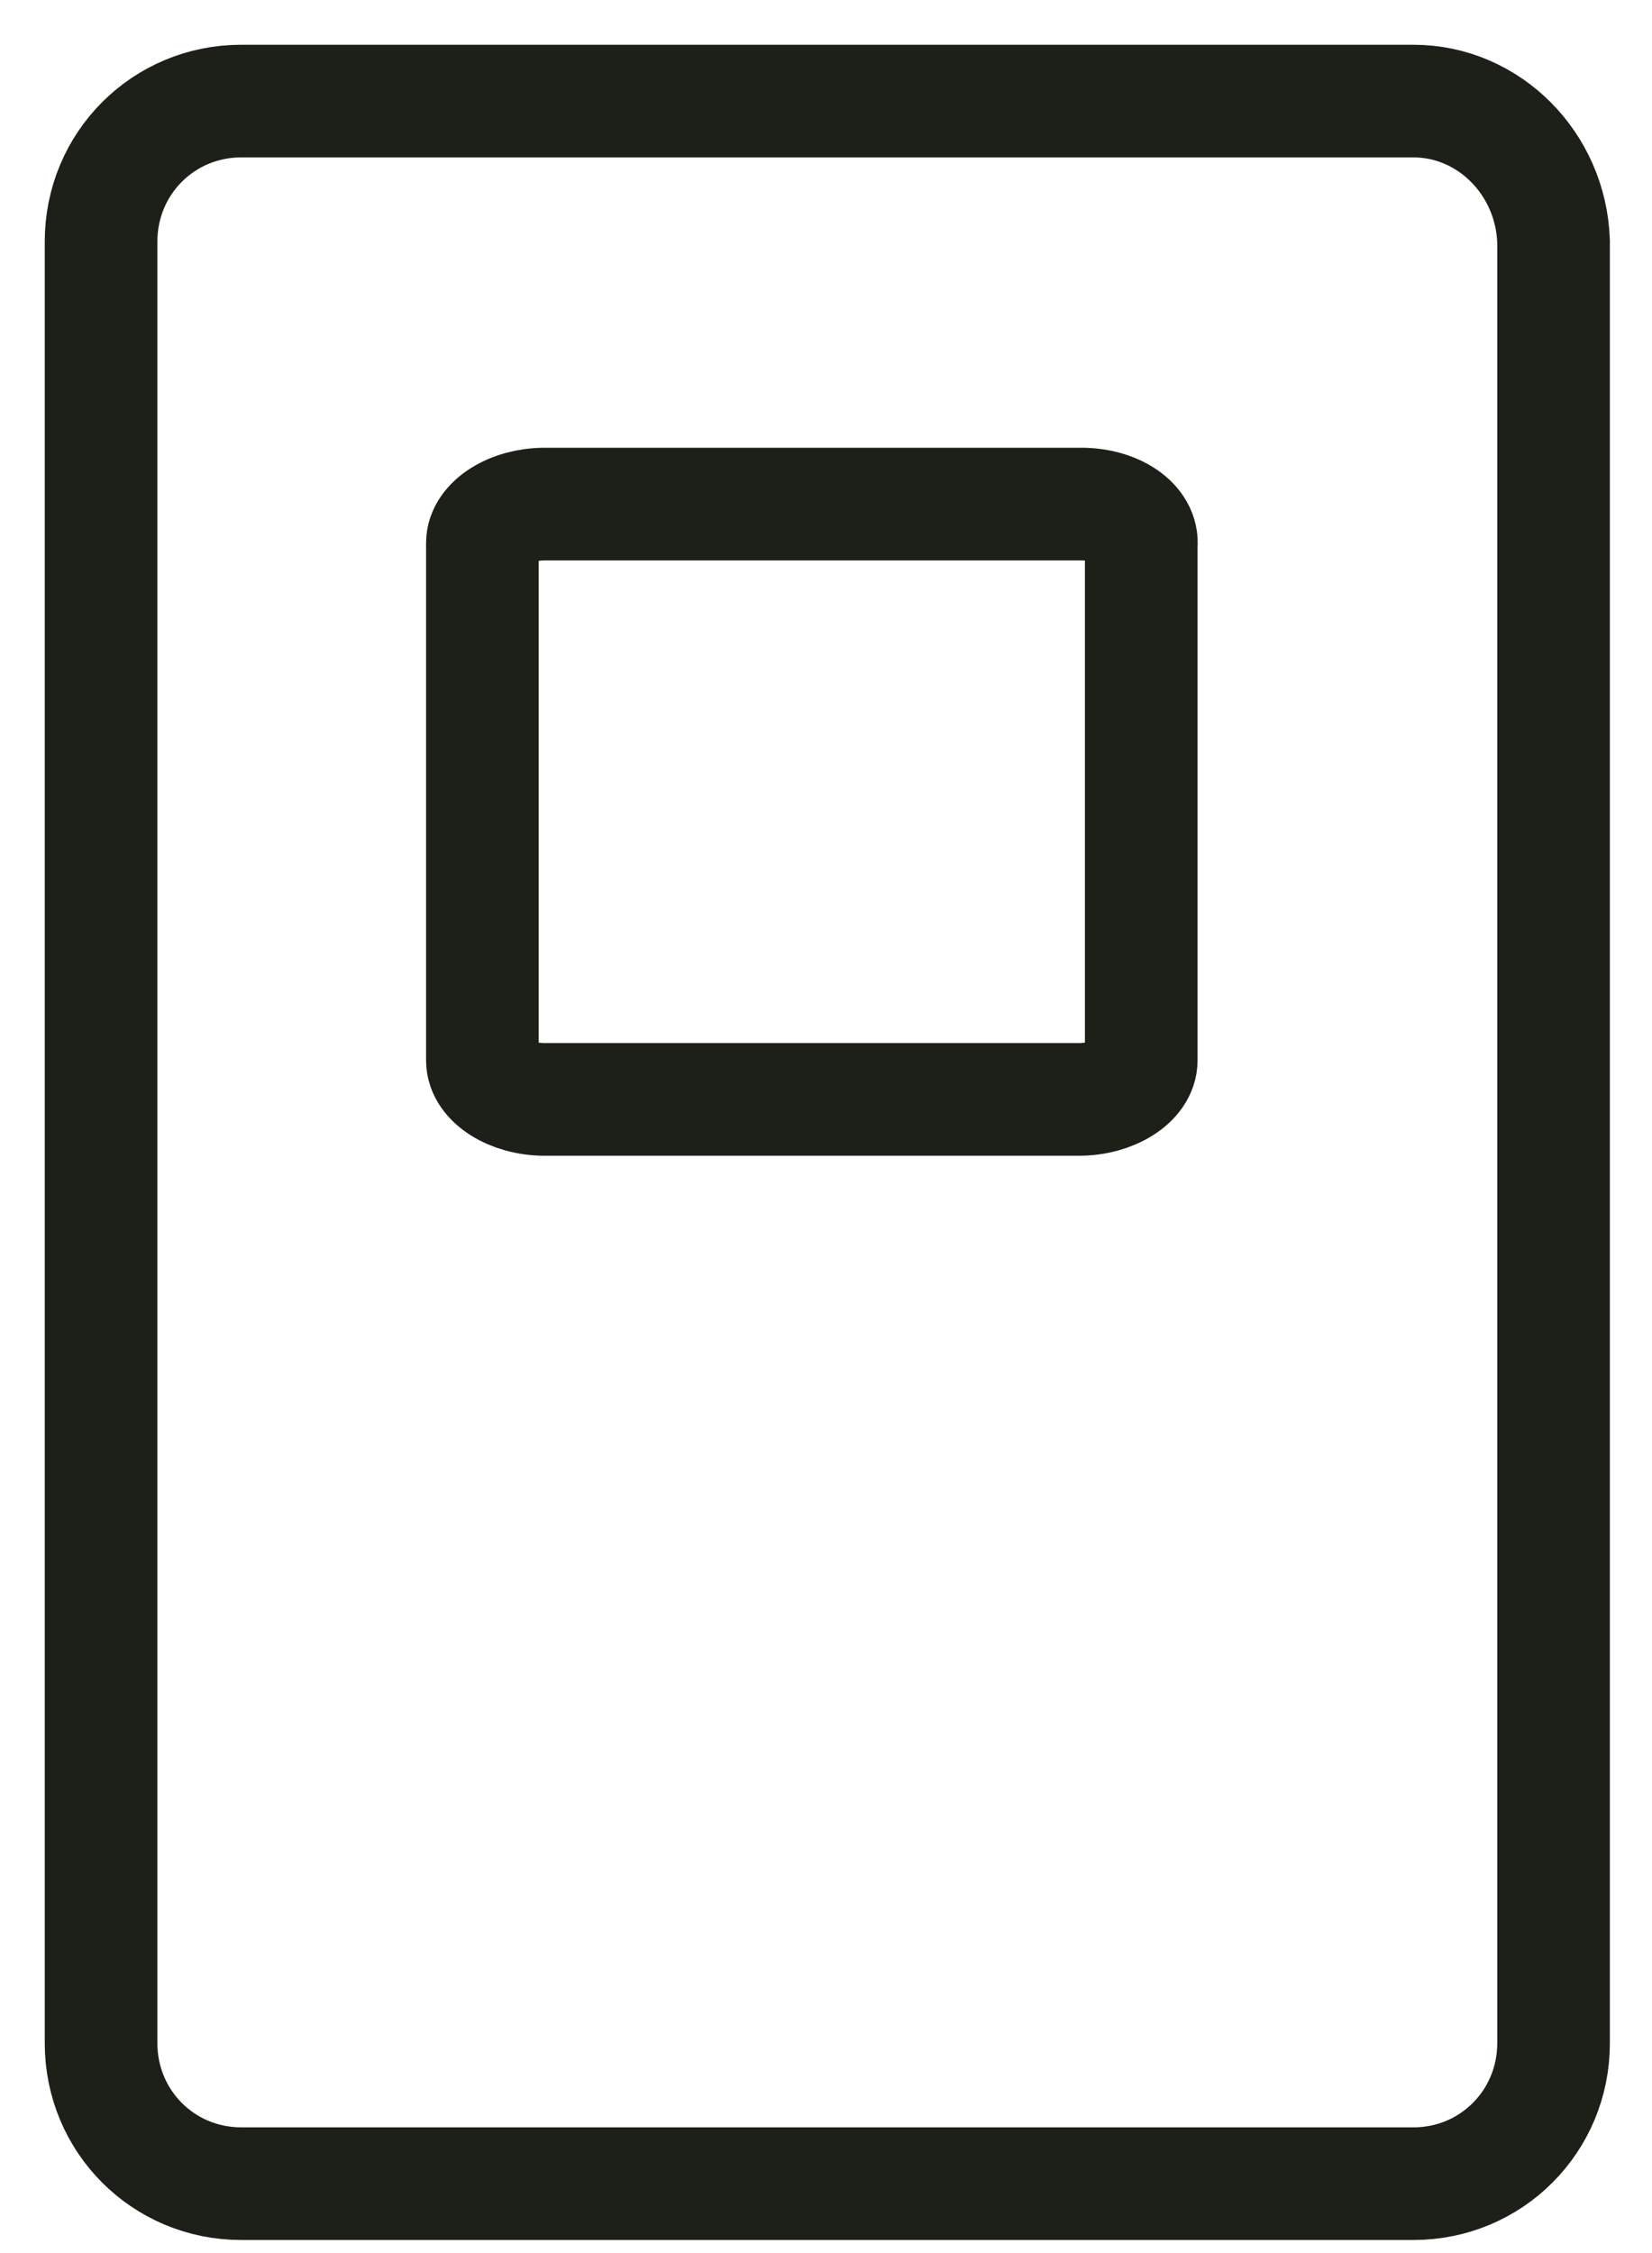 <svg width="22" height="30" viewBox="0 0 22 30" fill="none" xmlns="http://www.w3.org/2000/svg">
<path d="M18.824 1.346H3.211C2.175 1.346 1.346 2.177 1.346 3.216V27.206C1.346 28.245 2.175 29.076 3.211 29.076H18.824C19.86 29.076 20.689 28.245 20.689 27.206V3.216C20.655 2.177 19.826 1.346 18.824 1.346Z" stroke="#1D2019" stroke-width="1.5" stroke-miterlimit="10"/>
<path d="M14.403 6.712H7.253C6.804 6.712 6.424 6.954 6.424 7.231V14.12C6.424 14.397 6.804 14.639 7.253 14.639H14.369C14.818 14.639 15.198 14.397 15.198 14.12V7.266C15.232 6.954 14.852 6.712 14.403 6.712Z" stroke="#1D2019" stroke-width="1.5" stroke-miterlimit="10"/>
</svg>
